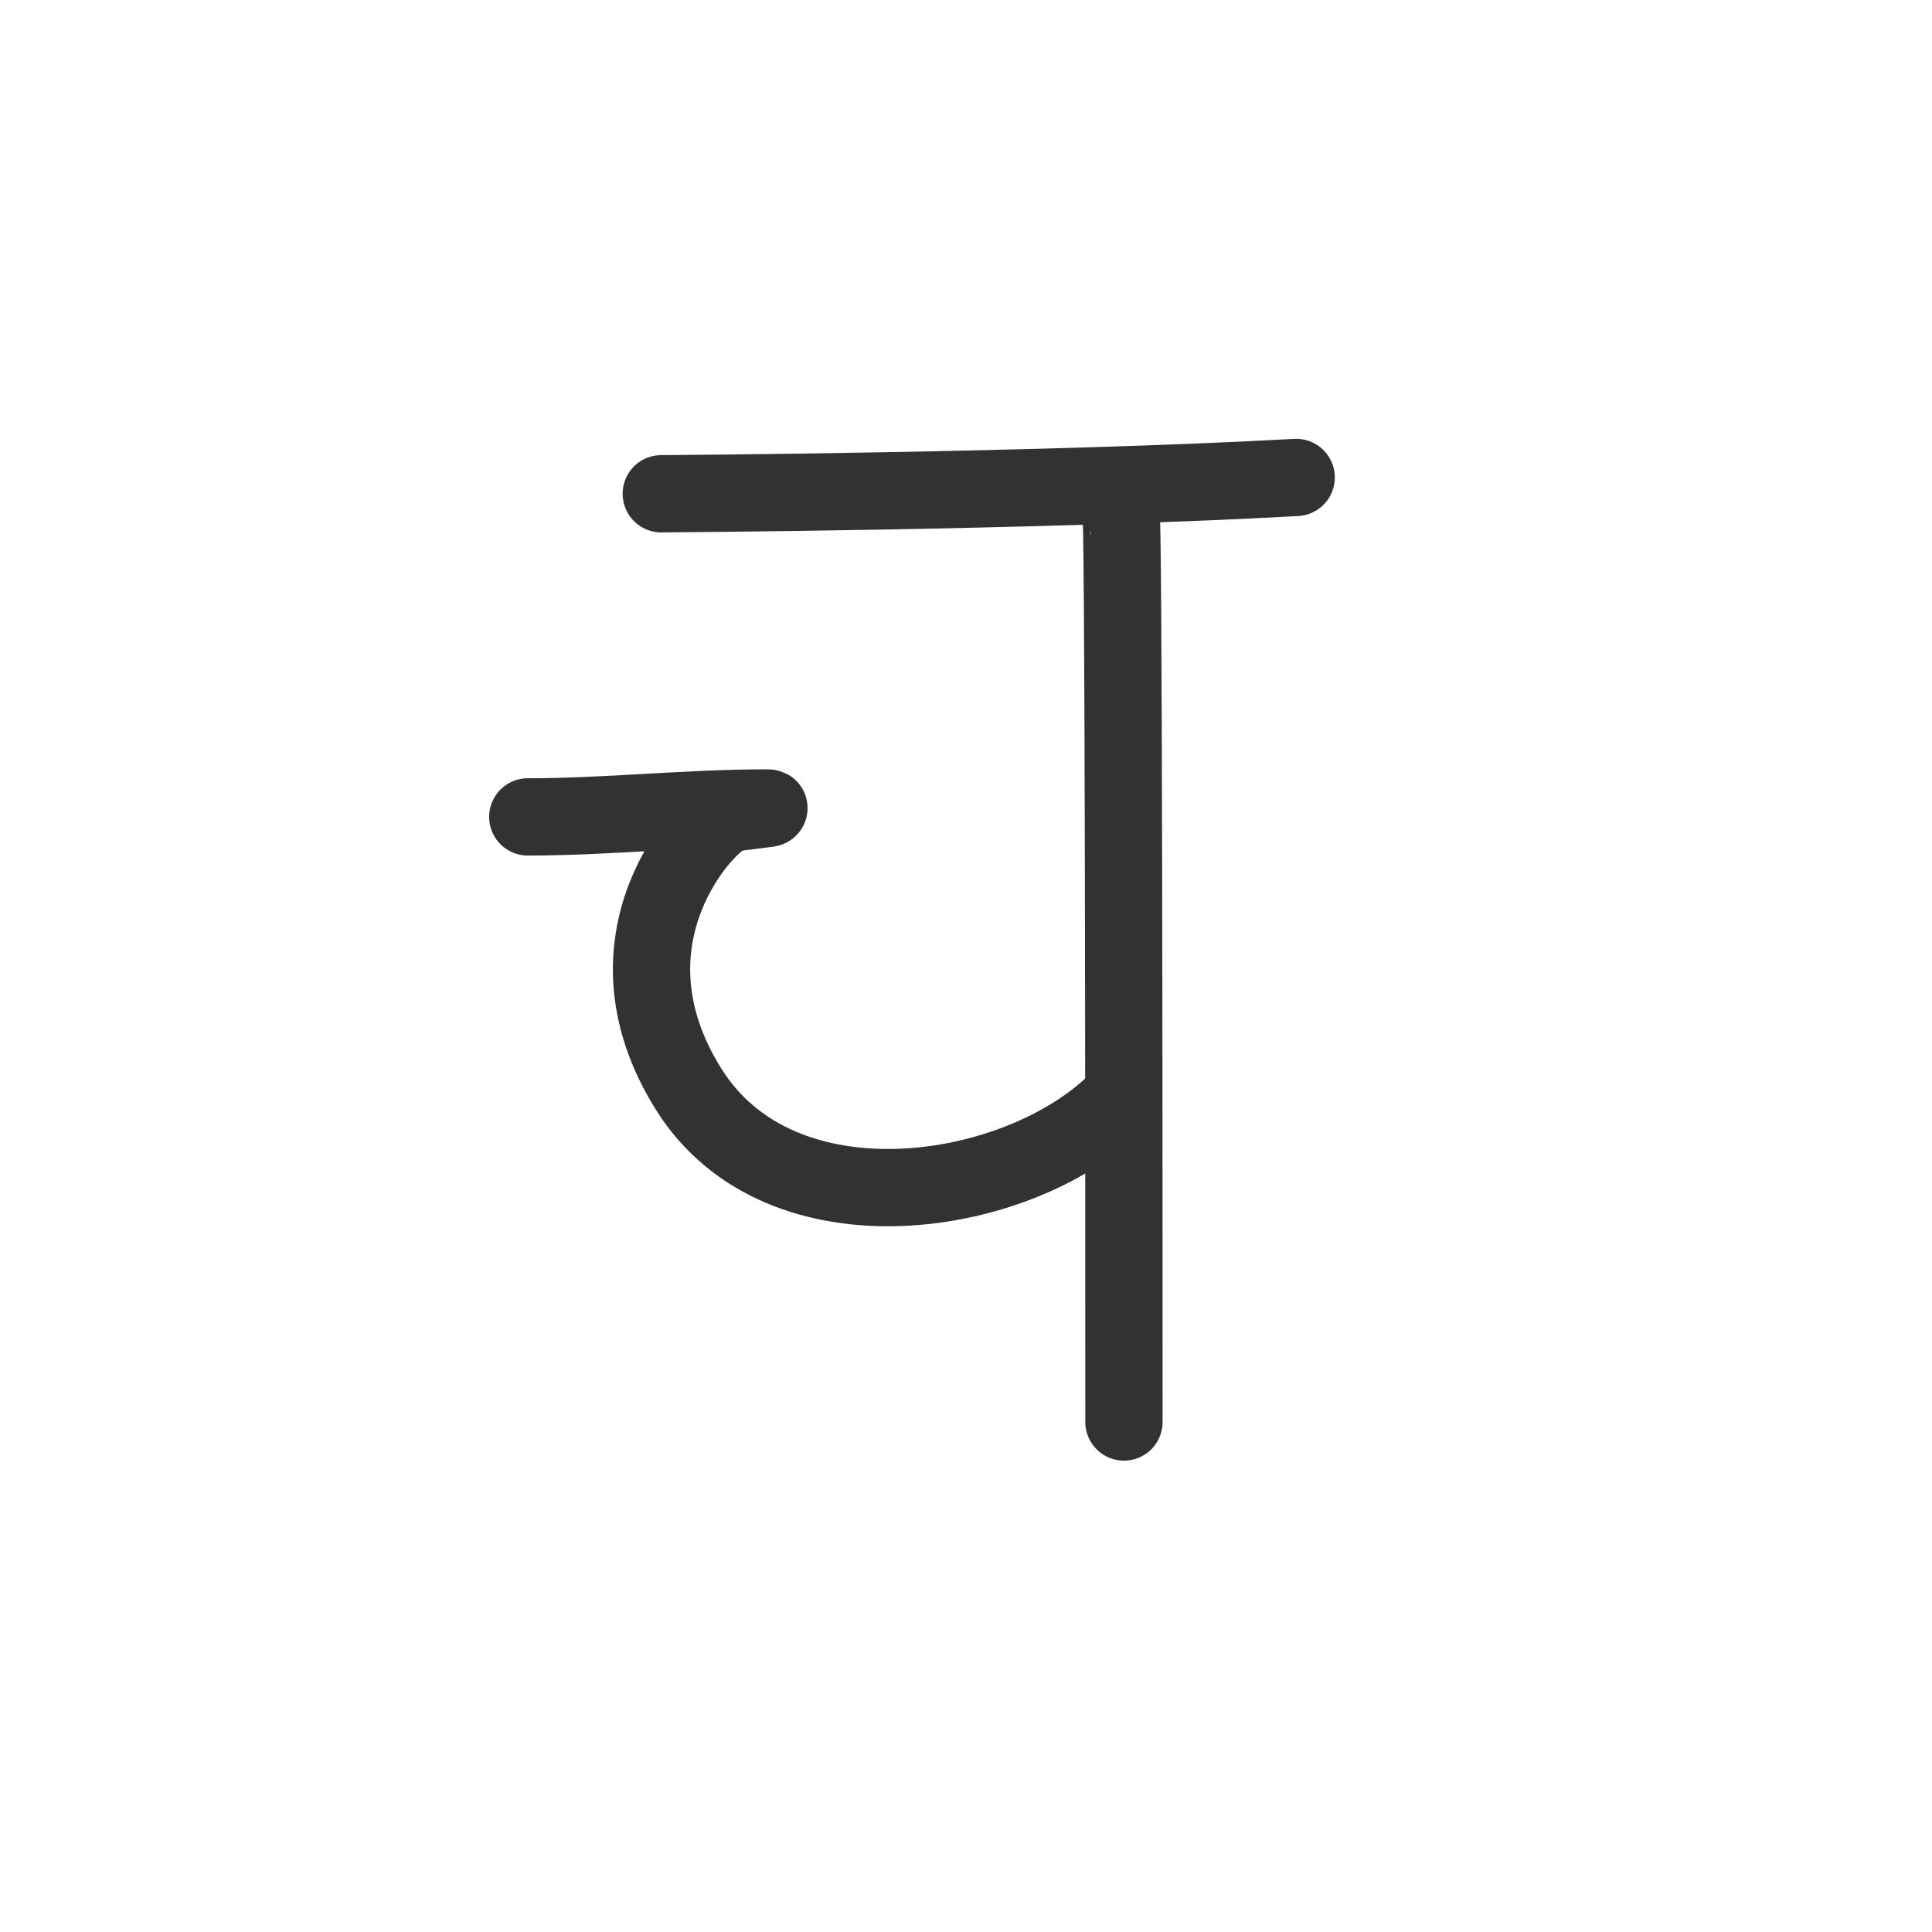 <svg width="300" height="300" viewBox="0 0 300 300" fill="none" xmlns="http://www.w3.org/2000/svg">
<path d="M102.681 76.67C102.681 76.67 161.786 76.331 201.269 74.139" stroke="#323232" stroke-width="12" stroke-linecap="round" stroke-linejoin="round"/>
<path d="M81.953 126.848C94.336 126.848 106.685 125.462 119.014 125.462C120.94 125.462 115.179 125.917 113.304 126.363C109.933 127.163 92.179 145.701 106.981 169.206C121.321 191.977 157.952 186.239 173.319 171.178" stroke="#323232" stroke-width="12" stroke-linecap="round" stroke-linejoin="round"/>
<path d="M174.045 78.92C174.498 79.479 174.527 177.032 174.527 220.808" stroke="#323232" stroke-width="12" stroke-linecap="round" stroke-linejoin="round"/>
</svg>

